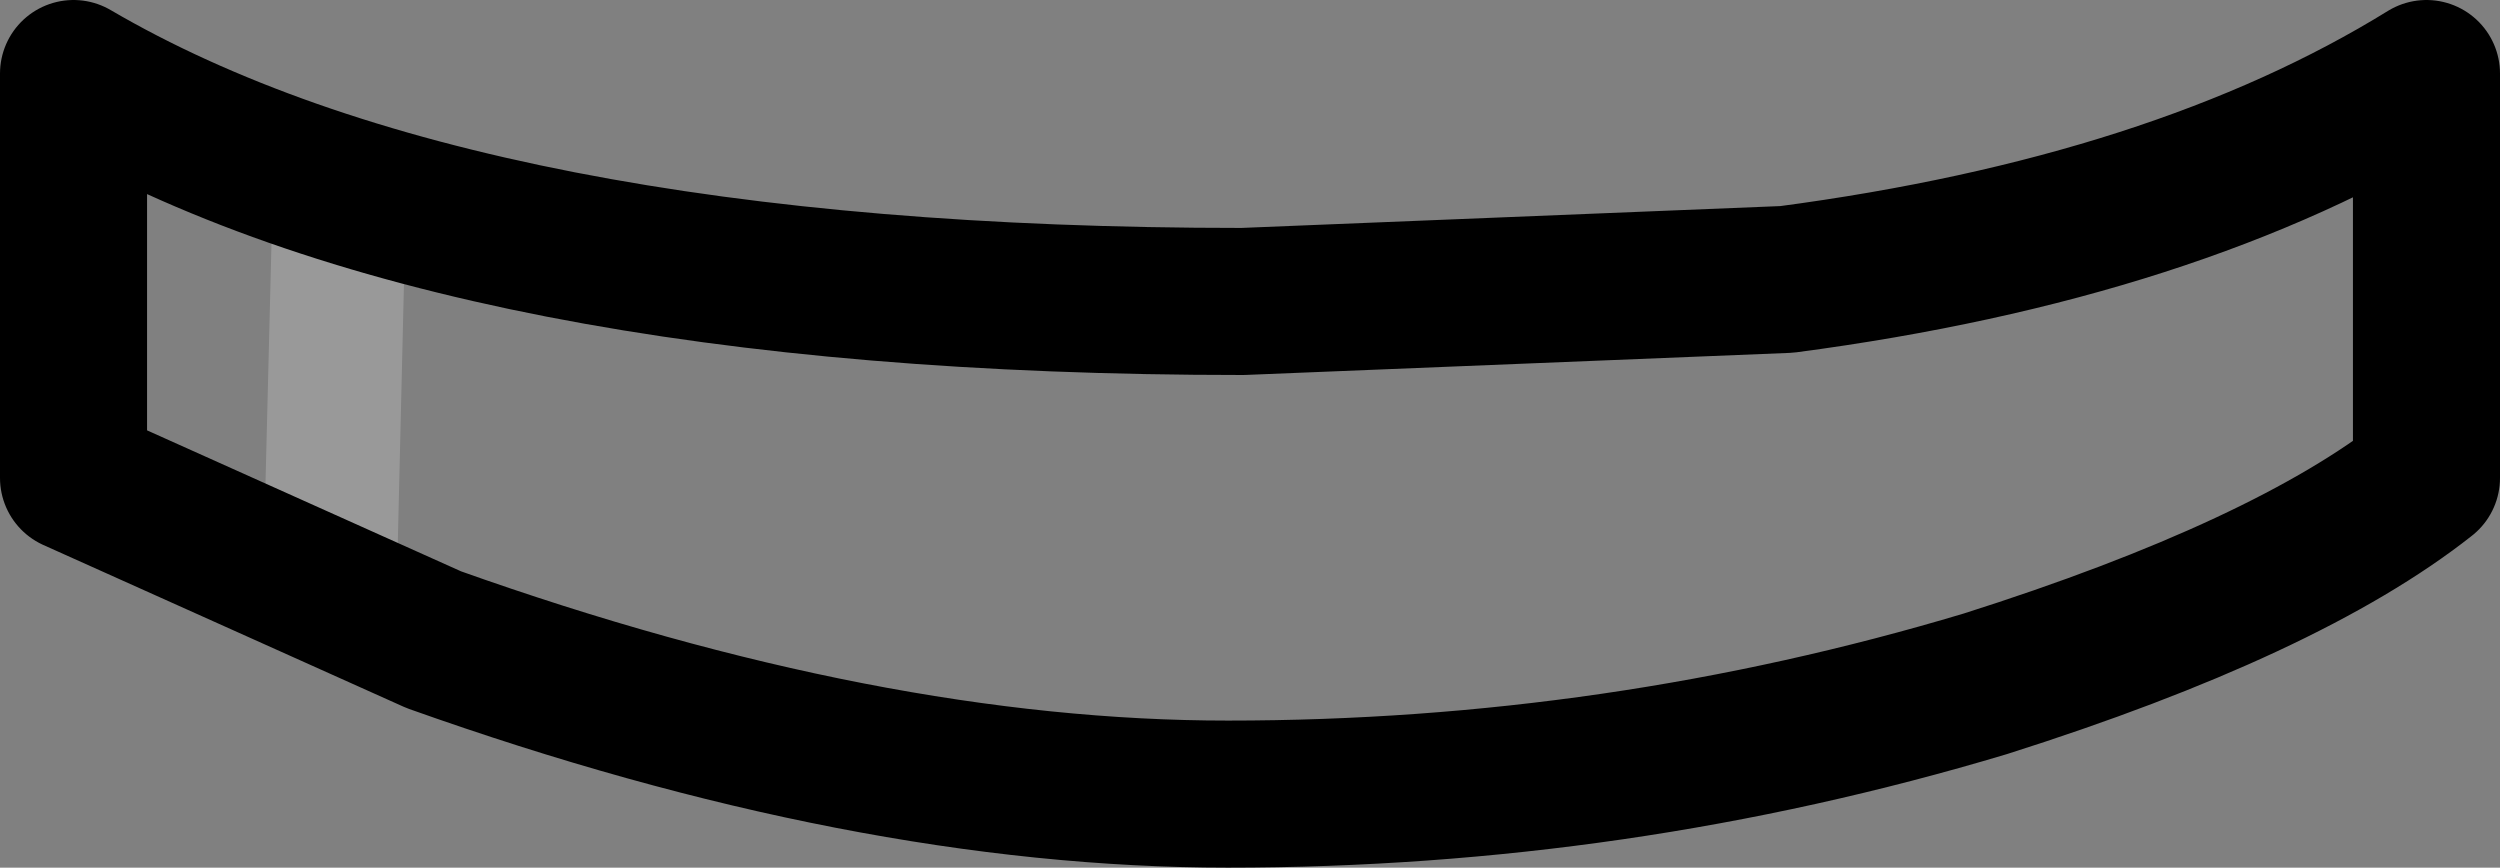 <?xml version="1.0" encoding="UTF-8" standalone="no"?>
<svg xmlns:xlink="http://www.w3.org/1999/xlink" height="5.9px" width="17.0px" xmlns="http://www.w3.org/2000/svg">
  <rect width="100%" height="100%" fill="#808080" stroke="none"/>
  <g transform="matrix(1.0, 0.0, 0.0, 1.0, 0.5, 0.2)">
    <path d="M1.3 3.3 L1.35 1.3 2.25 1.6 2.2 3.7 1.3 3.3" fill="#ffffff" fill-opacity="0.2" fill-rule="evenodd" stroke="none"/>
    <path d="M16.0 0.3 L16.0 3.05 Q15.05 3.8 13.0 4.45 10.5 5.2 7.85 5.2 5.4 5.2 2.45 4.15 L0.0 3.05 0.0 0.3 Q2.65 1.85 7.95 1.85 L11.65 1.7 Q14.3 1.35 16.0 0.3 M1.3 3.3 L2.2 3.7 2.25 1.6 1.35 1.3 1.3 3.3" fill="#ffffff" fill-opacity="0.0" fill-rule="evenodd" stroke="none"/>
    <path d="M16.0 0.3 Q14.3 1.35 11.65 1.7 L7.95 1.85 Q2.65 1.85 0.0 0.3 L0.0 3.05 2.45 4.15 Q5.4 5.2 7.85 5.2 10.5 5.2 13.0 4.45 15.05 3.8 16.0 3.05 L16.0 0.3 Z" fill="none" stroke="#000000" stroke-linecap="round" stroke-linejoin="round" stroke-width="1.0"/>
  </g>
</svg>
